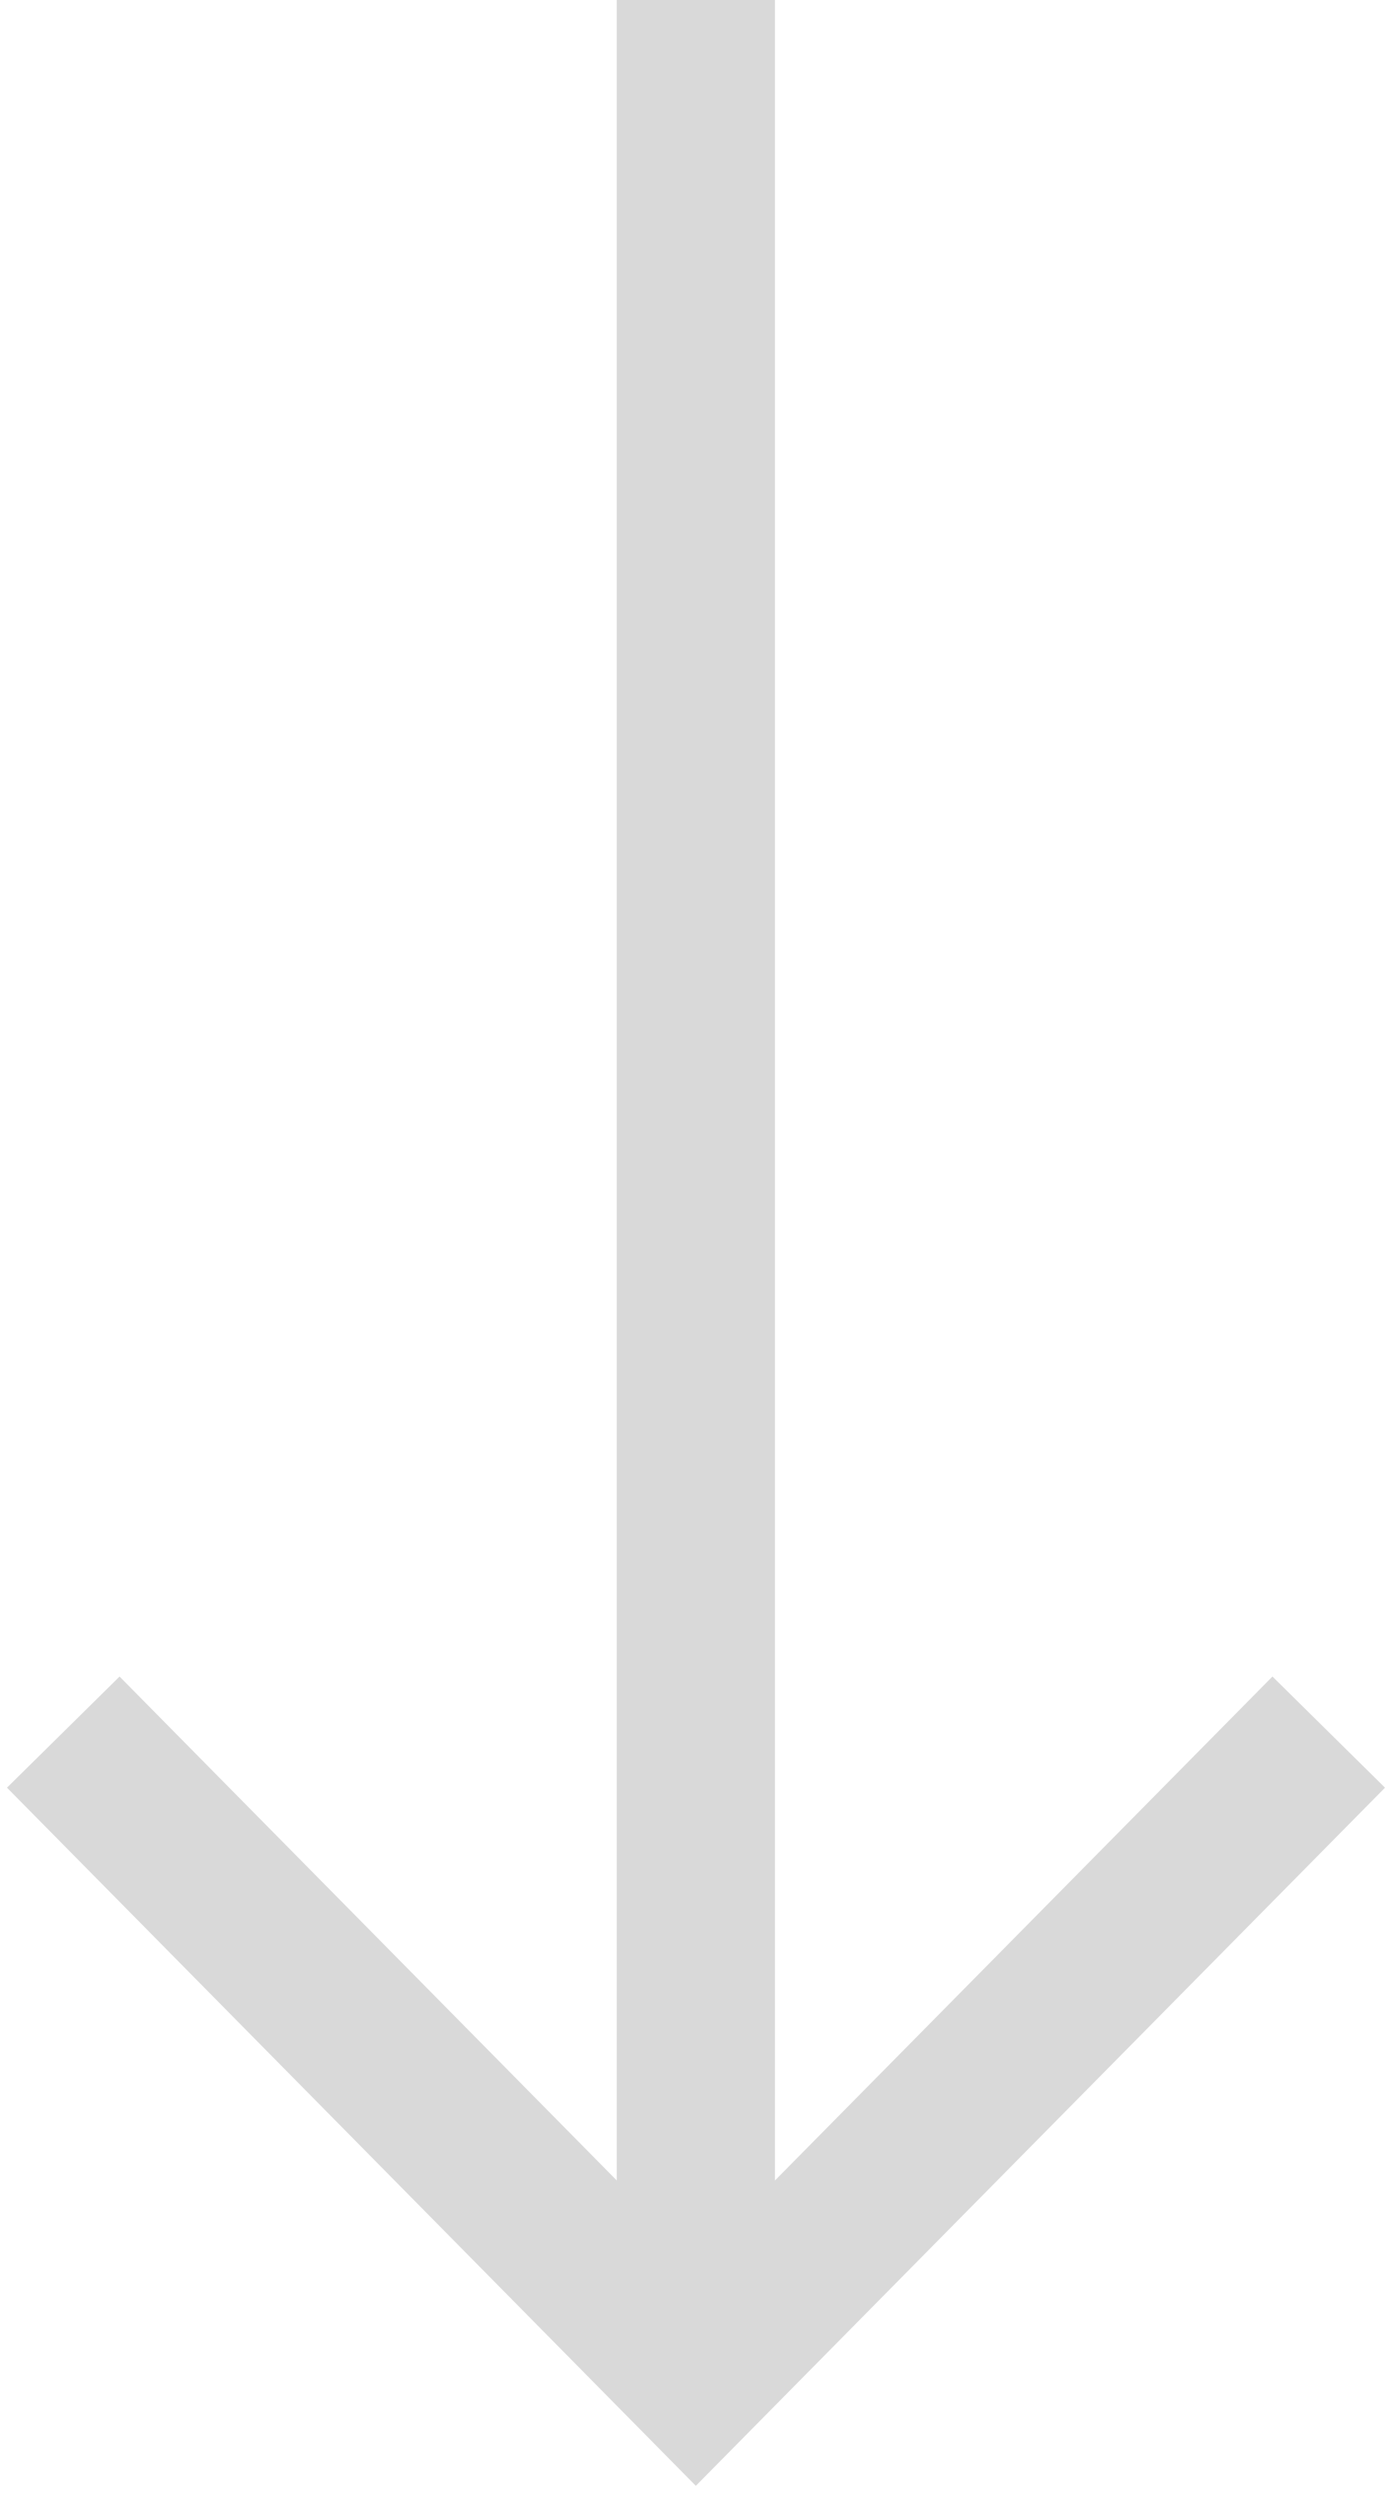 <svg width="44" height="79" viewBox="0 0 44 79" fill="none" xmlns="http://www.w3.org/2000/svg">
<g id="Seta">
<path id="Vector" d="M42 54.739L21.995 75L2 54.739" stroke="#D9D9D9" stroke-width="5" stroke-miterlimit="10"/>
<path id="Vector_2" d="M21.995 73.365V0" stroke="#D9D9D9" stroke-width="5" stroke-miterlimit="10"/>
</g>
</svg>
